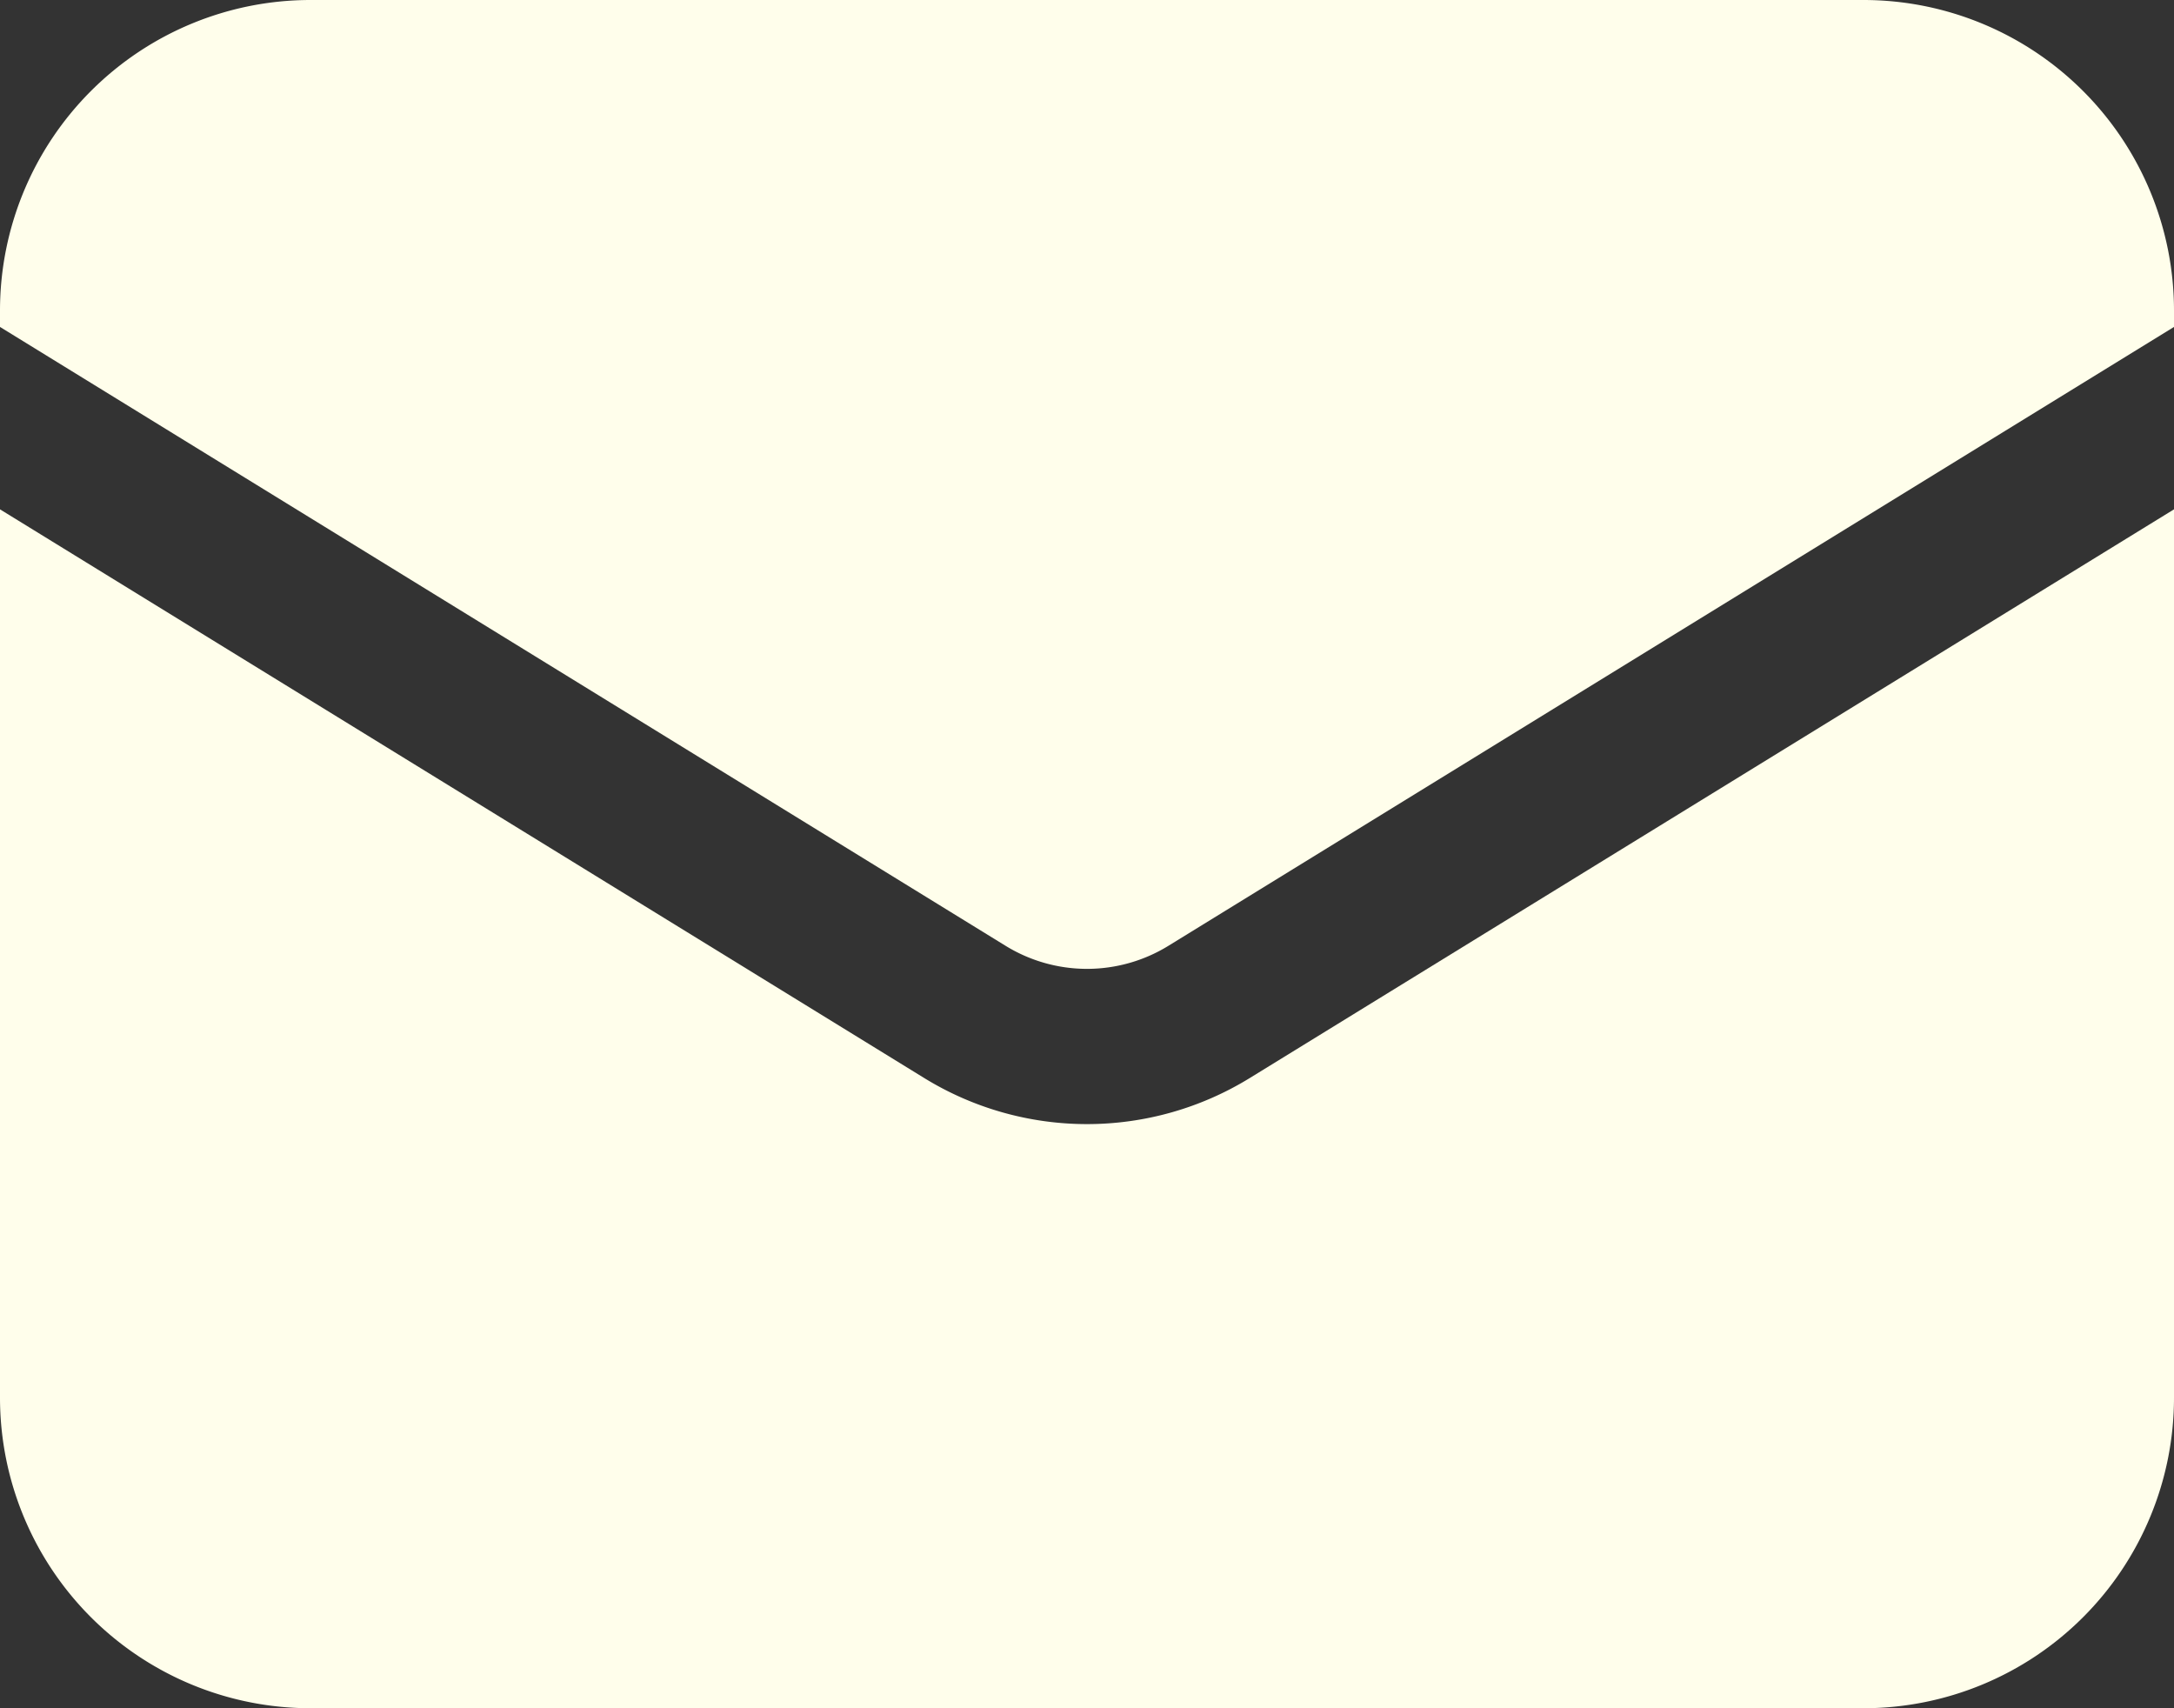 <svg xmlns="http://www.w3.org/2000/svg" width="29.273" height="23" viewBox="0 0 29.273 23"><rect x="0" y="0" width="29.273" height="23" fill="#333333" stroke="none"/><g transform="translate(-1.5 -3.75)"><path d="M1.5,8.67V20.63a4.182,4.182,0,0,0,4.182,4.182H26.591a4.182,4.182,0,0,0,4.182-4.182V8.67L18.328,16.327a4.182,4.182,0,0,1-4.383,0Z" transform="translate(0 1.938)" fill="#fffeeb"/><path d="M30.773,8.152v-.22A4.182,4.182,0,0,0,26.591,3.75H5.682A4.182,4.182,0,0,0,1.5,7.932v.22l13.541,8.333a2.091,2.091,0,0,0,2.191,0Z" transform="translate(0 0)" fill="#fffeeb"/></g></svg>